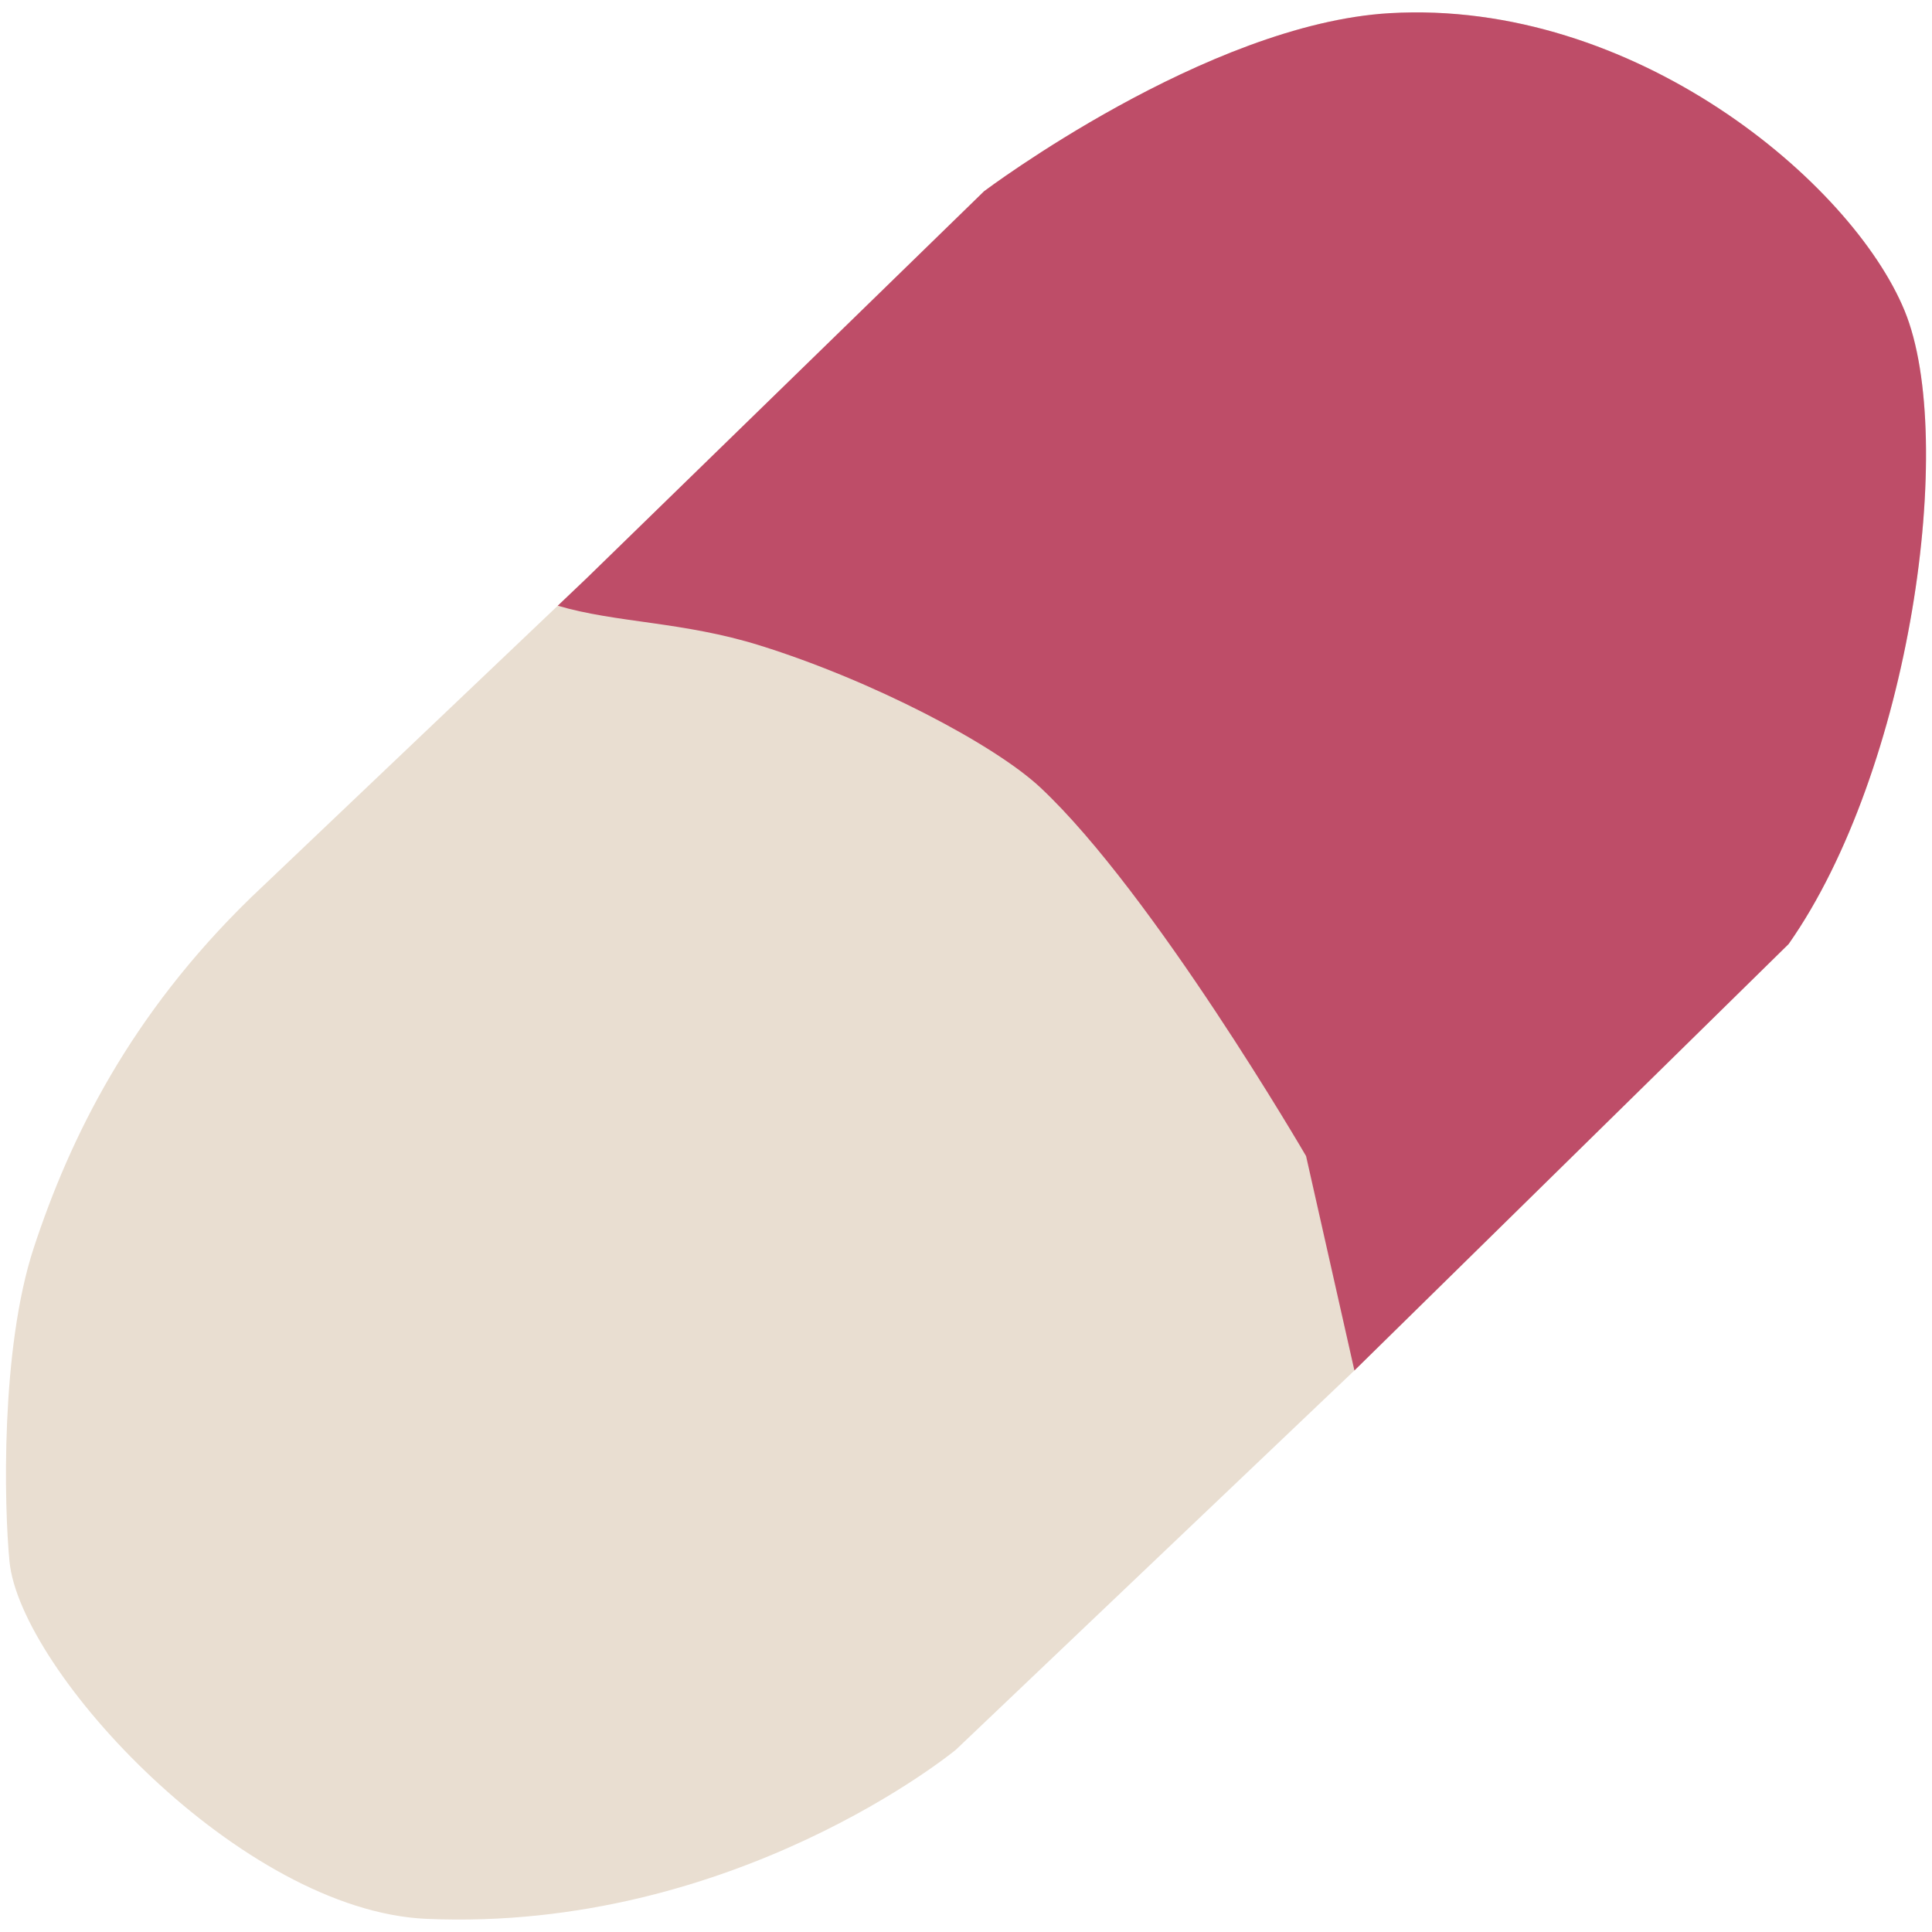 <?xml version="1.0" encoding="utf-8"?>
<!-- Generator: Adobe Illustrator 22.0.1, SVG Export Plug-In . SVG Version: 6.00 Build 0)  -->
<svg version="1.1" id="Layer_1" xmlns="http://www.w3.org/2000/svg" xmlns:xlink="http://www.w3.org/1999/xlink" x="0px" y="0px"
	 viewBox="0 0 500 500" style="enable-background:new 0 0 500 500;" xml:space="preserve">
<g>
	<path style="fill:#E9DED1;" d="M492.9,80.4C479.22,47.16,422.86-0.28,359.64,3.41C312.22,6.18,254.67,49.5,254.67,49.5
		L151.85,149.62l-7.5,7.14l-79.49,75.6c-31.2,30.36-46.74,62.08-56.11,90.54c-8.67,26.34-7.67,66.99-6.3,81.16
		c2.75,28.35,60.03,90.45,107.93,92.54c79.8,3.47,136.99-43.76,136.99-43.76l103.15-98.16l112.37-110.36
		C494.38,199.49,506.59,113.64,492.9,80.4z"/>
	<path style="fill:#BE4D68;" d="M492.9,80.4C479.22,47.17,422.86-0.28,359.64,3.41C312.22,6.18,254.67,49.5,254.67,49.5
		L151.85,149.62l-7.5,7.14c15.24,4.49,32.4,4.07,52.32,10.29c29.1,9.08,60.69,25.61,72.64,36.82c29.19,27.37,68.7,95.32,68.7,95.32
		l12.51,55.49l112.37-110.36C494.38,199.49,506.59,113.64,492.9,80.4z"/>
</g>
</svg>
